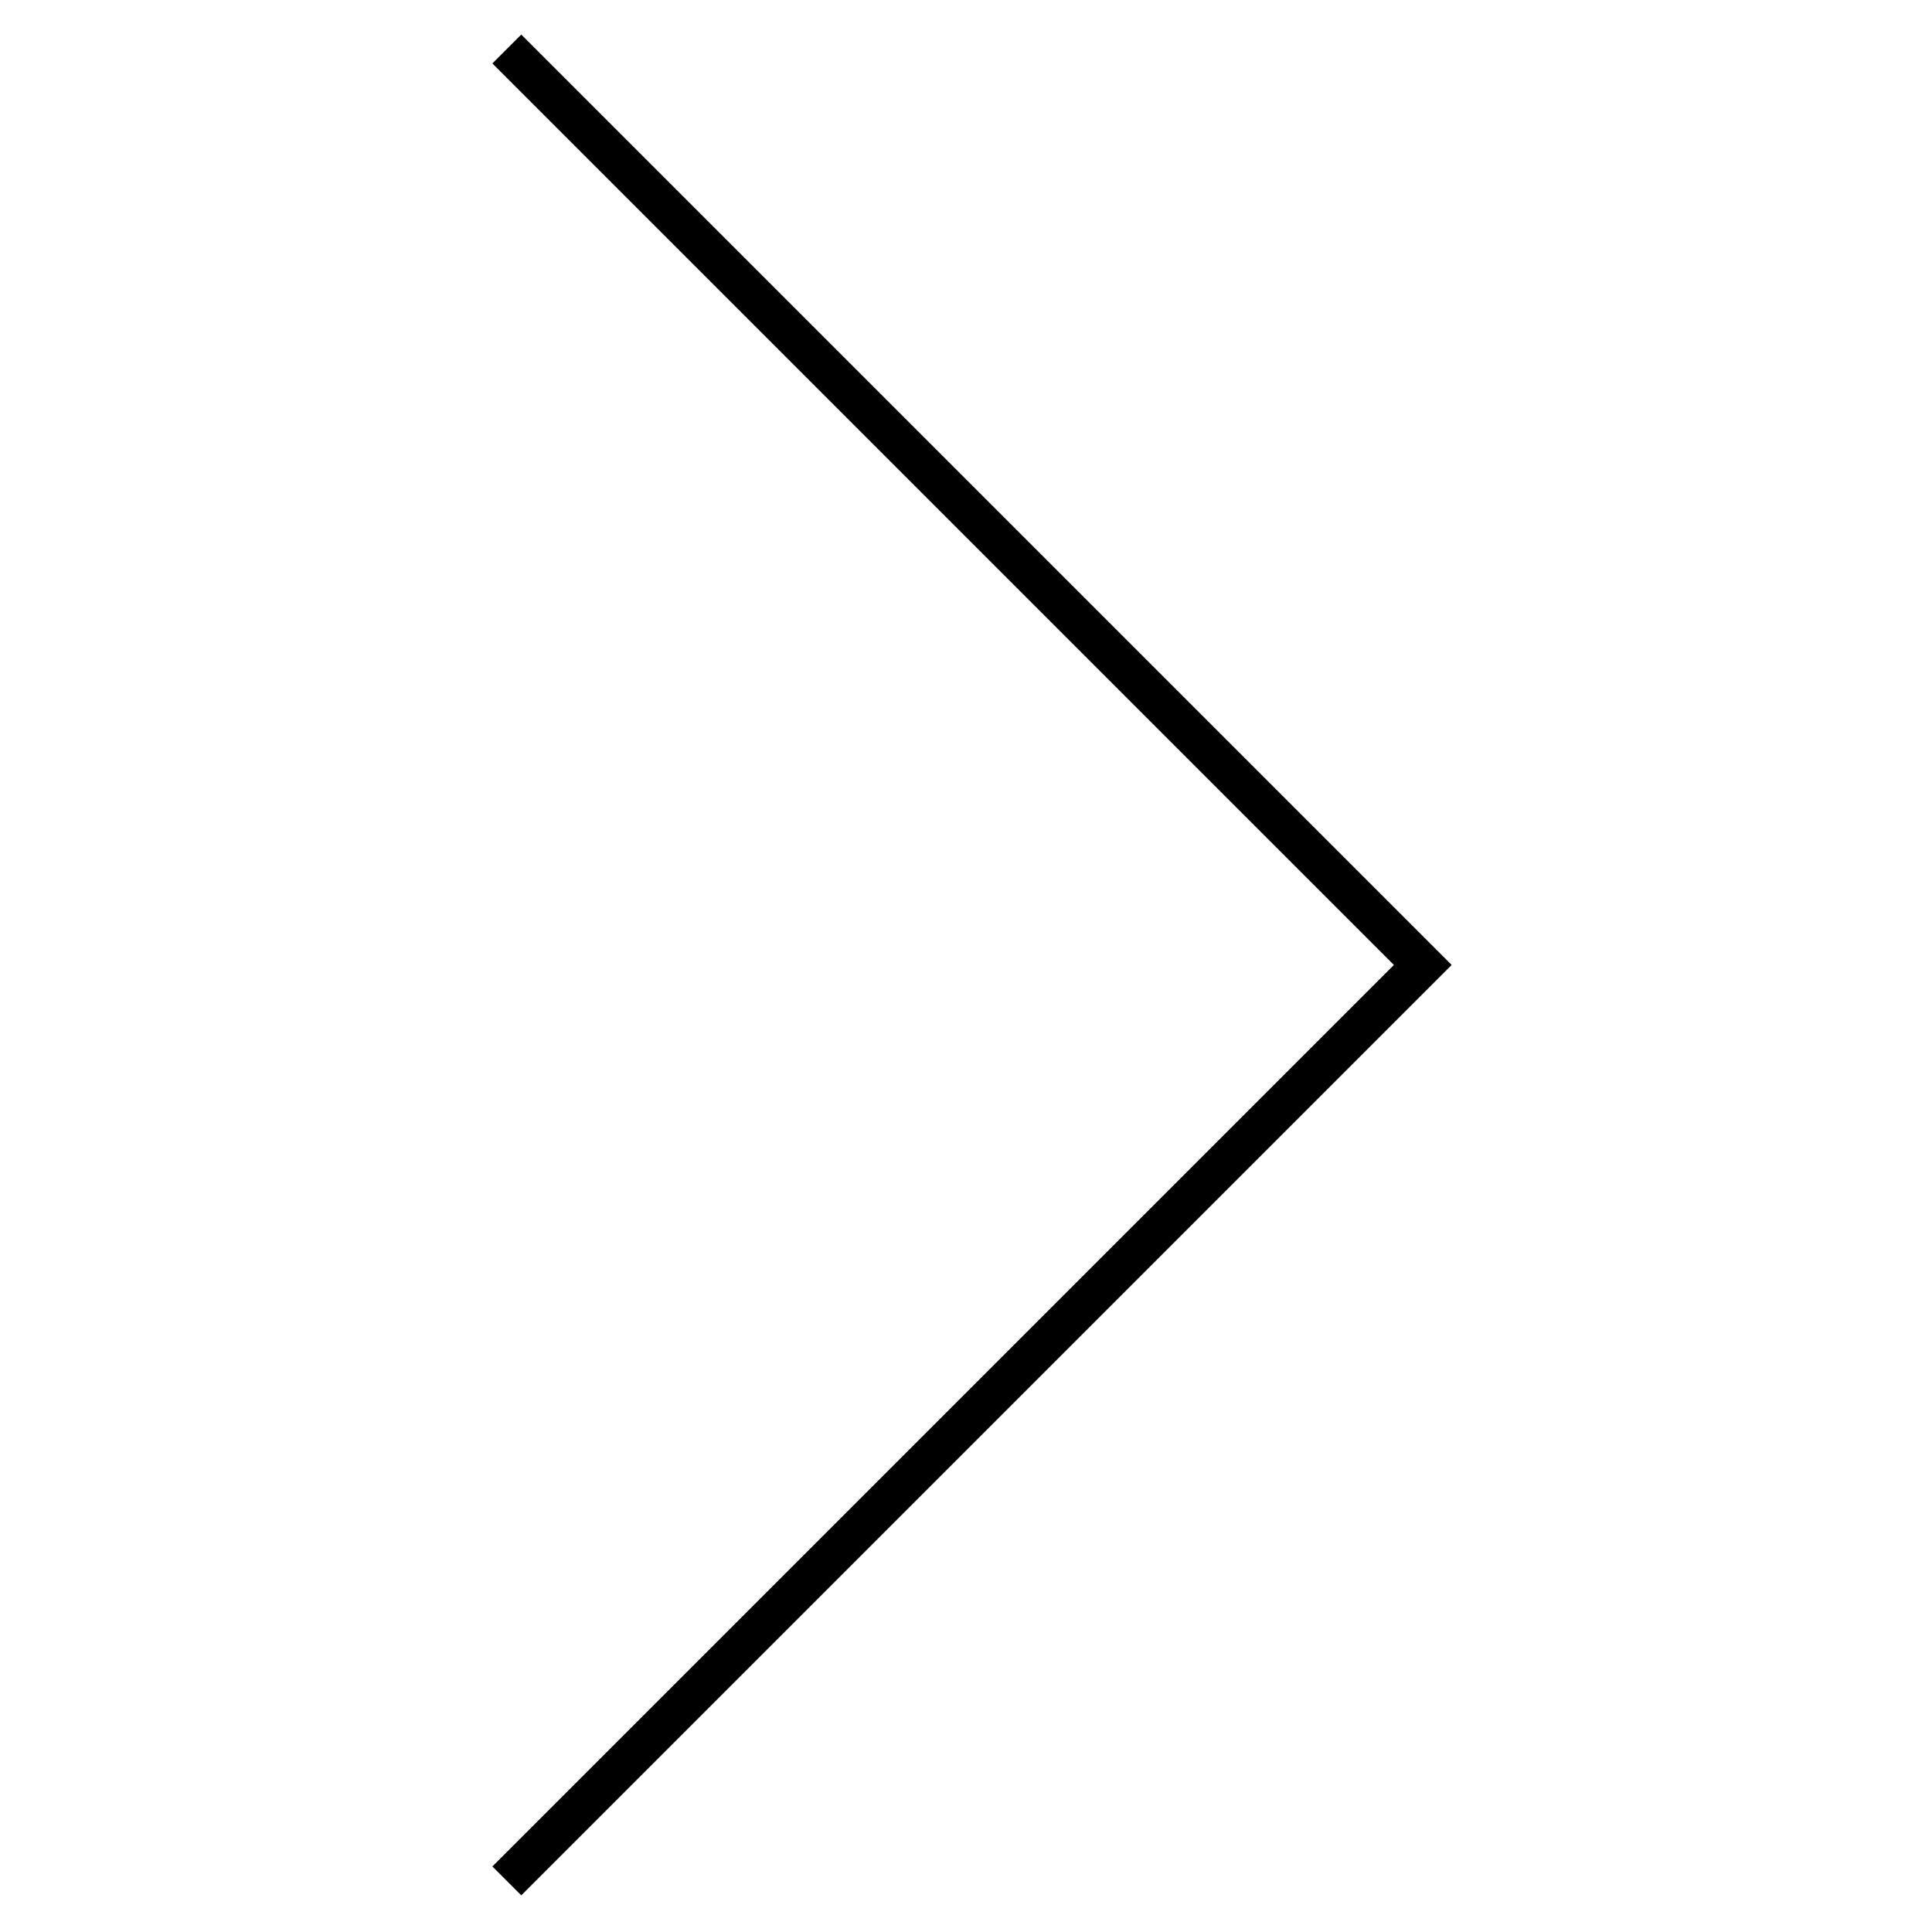 <?xml version="1.0" encoding="UTF-8" standalone="no"?>
<!DOCTYPE svg PUBLIC "-//W3C//DTD SVG 1.1//EN" "http://www.w3.org/Graphics/SVG/1.1/DTD/svg11.dtd">
<svg width="100%" height="100%" viewBox="0 0 591 591" version="1.1" xmlns="http://www.w3.org/2000/svg" xmlns:xlink="http://www.w3.org/1999/xlink" xml:space="preserve" xmlns:serif="http://www.serif.com/" style="fill-rule:evenodd;clip-rule:evenodd;stroke-linejoin:round;stroke-miterlimit:2;">
    <rect id="Artboard1" x="0" y="0" width="590.551" height="590.551" style="fill:none;"/>
    <g id="Artboard11" serif:id="Artboard1">
        <g transform="matrix(1.048,0,0,1.048,-167.036,-14.27)">
            <path d="M566.246,295.276L303.104,32.134L311.536,23.702L583.109,295.276L311.536,566.849L303.104,558.418L566.246,295.276Z"/>
        </g>
    </g>
</svg>
